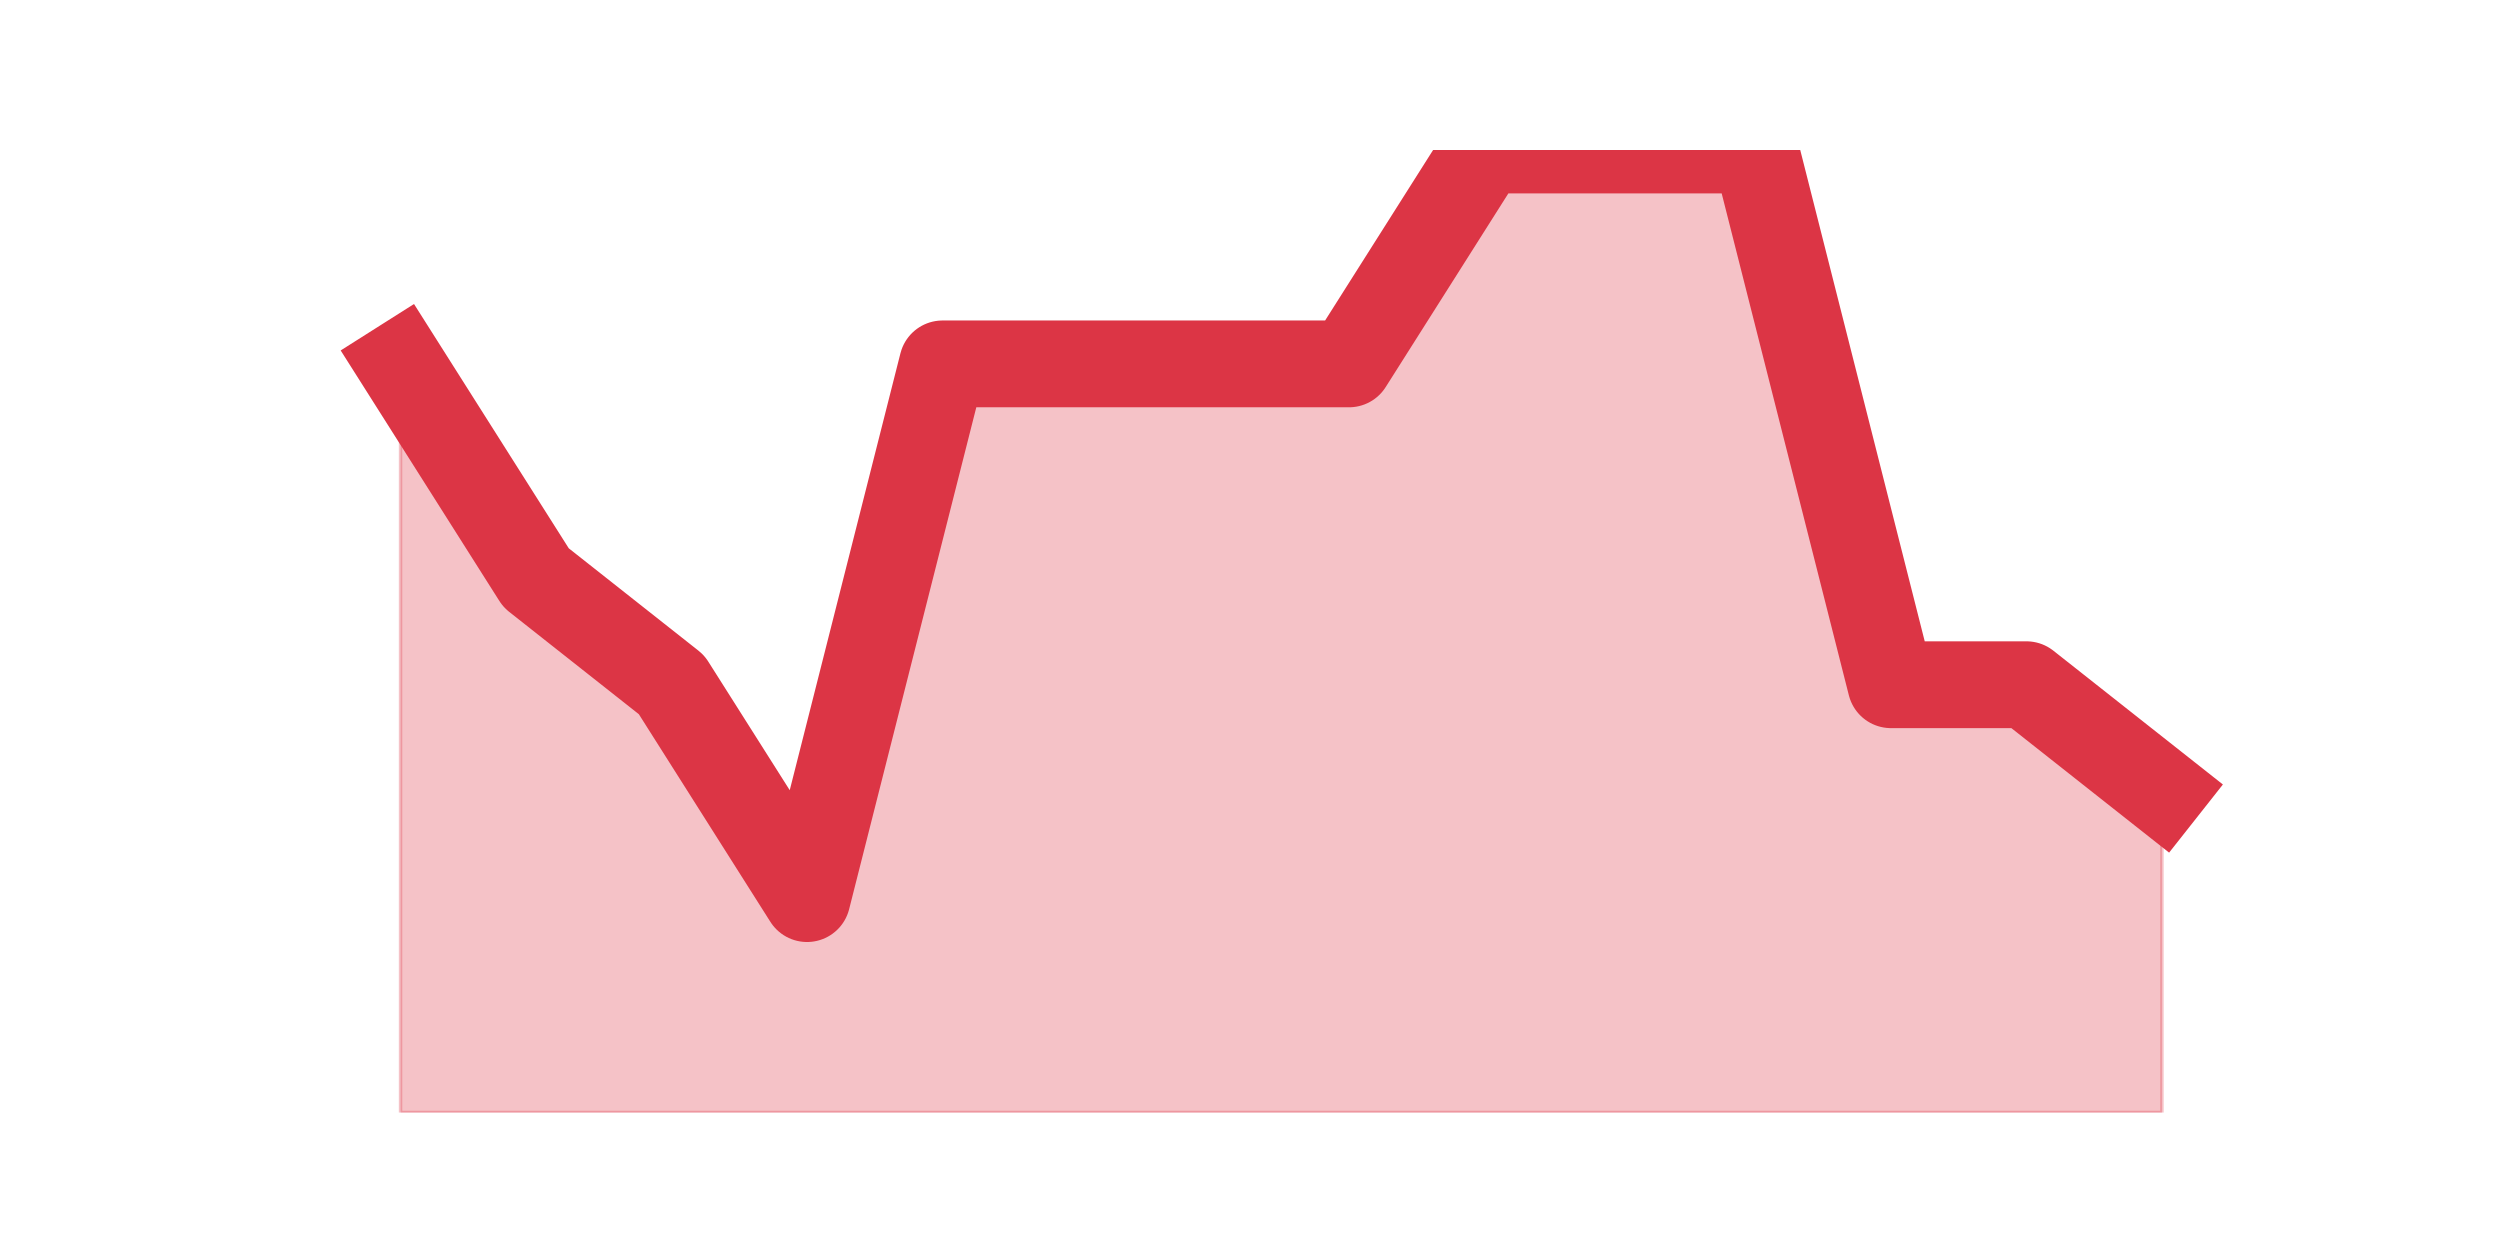 <?xml version="1.0" encoding="utf-8" standalone="no"?>
<!DOCTYPE svg PUBLIC "-//W3C//DTD SVG 1.1//EN"
  "http://www.w3.org/Graphics/SVG/1.1/DTD/svg11.dtd">
<svg height="360pt" version="1.1" viewBox="0 0 720 360" width="720pt" xmlns="http://www.w3.org/2000/svg" xmlns:xlink="http://www.w3.org/1999/xlink">
 <defs>
  <style type="text/css">*{stroke-linecap:butt;stroke-linejoin:round;}</style>
 </defs>
 <g id="figure_1">
  <g id="patch_1">
   <path d="M 0 360 
L 720 360 
L 720 0 
L 0 0 
z
" style="fill:none;"/>
  </g>
  <g id="axes_1">
   <g id="matplotlib.axis_1"/>
   <g id="matplotlib.axis_2"/>
   <g id="PolyCollection_1">
    <defs>
     <path d="M 115.364 -255.2 
L 115.364 -39.6 
L 154.385 -39.6 
L 193.406 -39.6 
L 232.427 -39.6 
L 271.448 -39.6 
L 310.469 -39.6 
L 349.49 -39.6 
L 388.51 -39.6 
L 427.531 -39.6 
L 466.552 -39.6 
L 505.573 -39.6 
L 544.594 -39.6 
L 583.615 -39.6 
L 622.636 -39.6 
L 622.636 -132 
L 622.636 -132 
L 583.615 -162.8 
L 544.594 -162.8 
L 505.573 -316.8 
L 466.552 -316.8 
L 427.531 -316.8 
L 388.51 -255.2 
L 349.49 -255.2 
L 310.469 -255.2 
L 271.448 -255.2 
L 232.427 -101.2 
L 193.406 -162.8 
L 154.385 -193.6 
L 115.364 -255.2 
z
" id="mcccd8dfb47" style="stroke:#dc3545;stroke-opacity:0.3;"/>
    </defs>
    <g clip-path="url(#p9c8d811395)">
     <use style="fill:#dc3545;fill-opacity:0.3;stroke:#dc3545;stroke-opacity:0.3;" x="0" xlink:href="#mcccd8dfb47" y="360"/>
    </g>
   </g>
   <g id="line2d_1">
    <path clip-path="url(#p9c8d811395)" d="M 115.364 104.8 
L 154.385 166.4 
L 193.406 197.2 
L 232.427 258.8 
L 271.448 104.8 
L 310.469 104.8 
L 349.49 104.8 
L 388.51 104.8 
L 427.531 43.2 
L 466.552 43.2 
L 505.573 43.2 
L 544.594 197.2 
L 583.615 197.2 
L 622.636 228 
" style="fill:none;stroke:#dc3545;stroke-linecap:square;stroke-width:25;"/>
   </g>
  </g>
 </g>
 <defs>
  <clipPath id="p9c8d811395">
   <rect height="277.2" width="558" x="90" y="43.2"/>
  </clipPath>
 </defs>
</svg>
